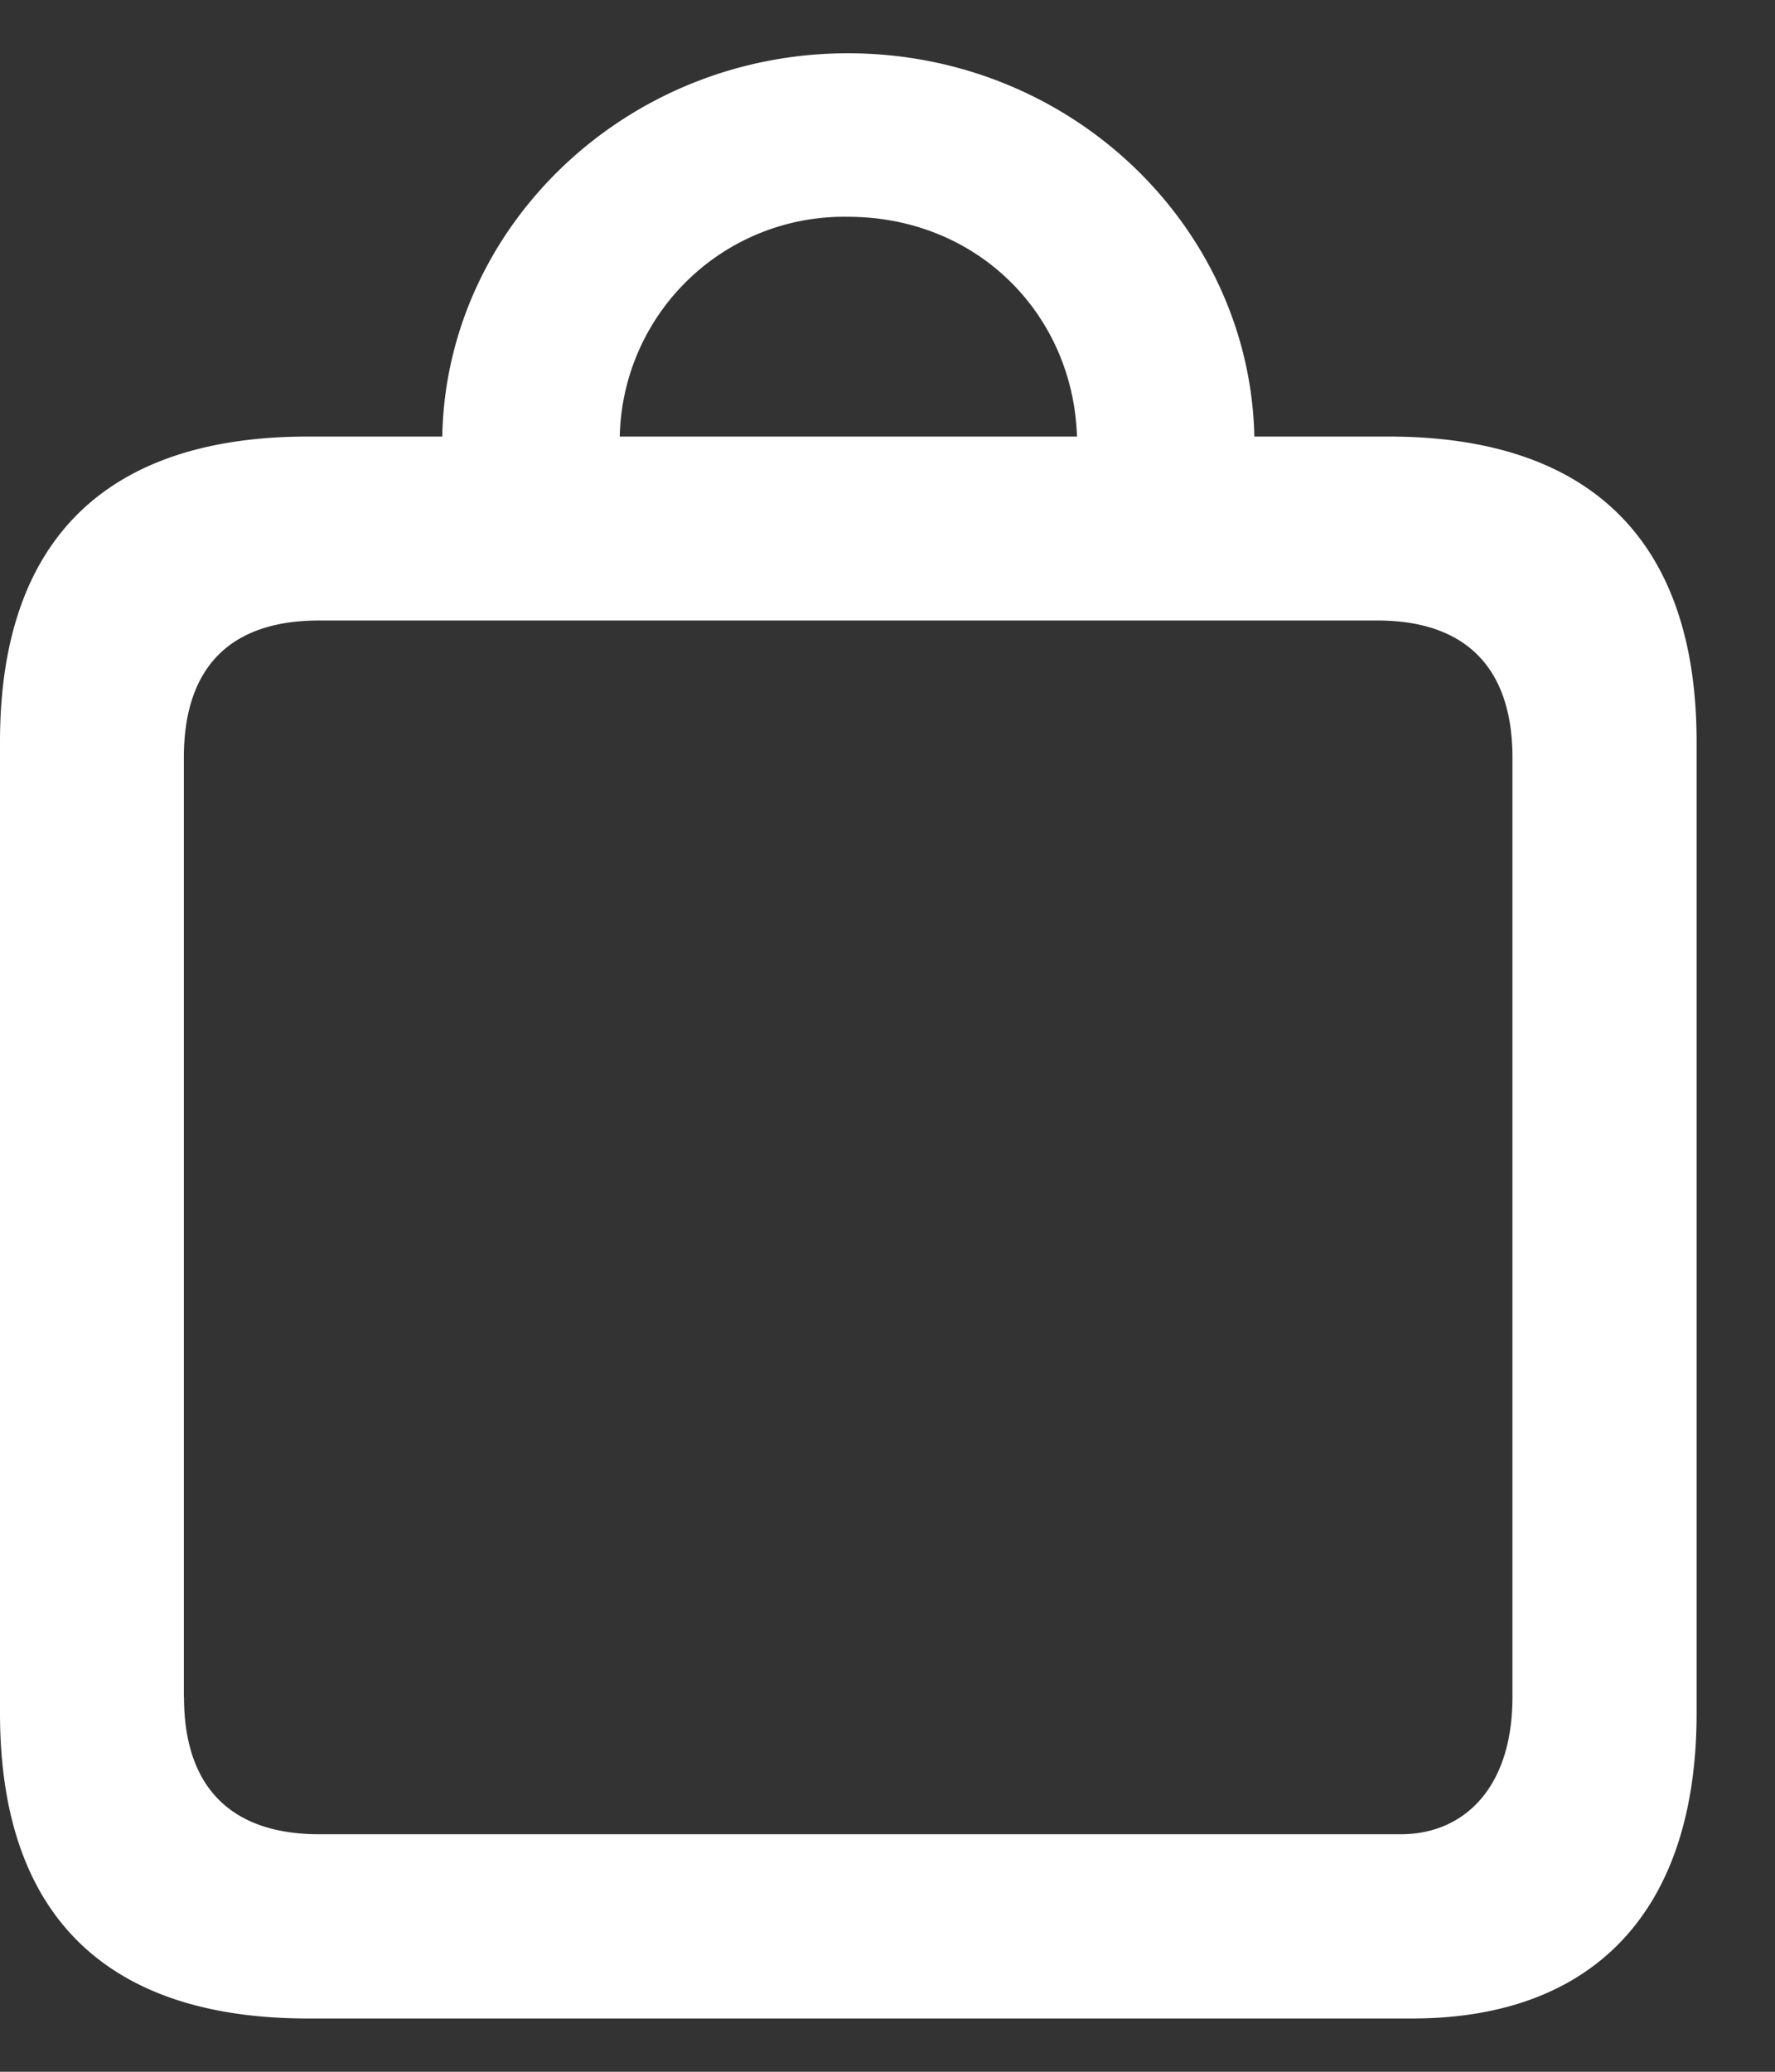 <svg width="12" height="14" fill="none" xmlns="http://www.w3.org/2000/svg"><rect width="100%" height="100%" fill="#333333" stroke="none"/><path d="M0 11.577c0 1.358.71 2.063 2.082 2.063h7.465c1.212 0 1.923-.711 1.923-2.063V5.013c0-1.358-.717-2.063-2.082-2.063H8.48C8.45 1.535 7.243.36 5.732.36 4.228.36 3.015 1.535 2.99 2.95h-.908C.711 2.95 0 3.655 0 5.013v6.564zM4.19 2.95a1.516 1.516 0 0 1 1.542-1.485c.876 0 1.523.66 1.549 1.485H4.189zM1.243 11.47V5.12c0-.622.324-.927.914-.927h7.154c.584 0 .914.305.914.927v6.348c0 .616-.33.927-.755.927H2.158c-.59 0-.914-.312-.914-.927z" fill="#fff"/></svg>